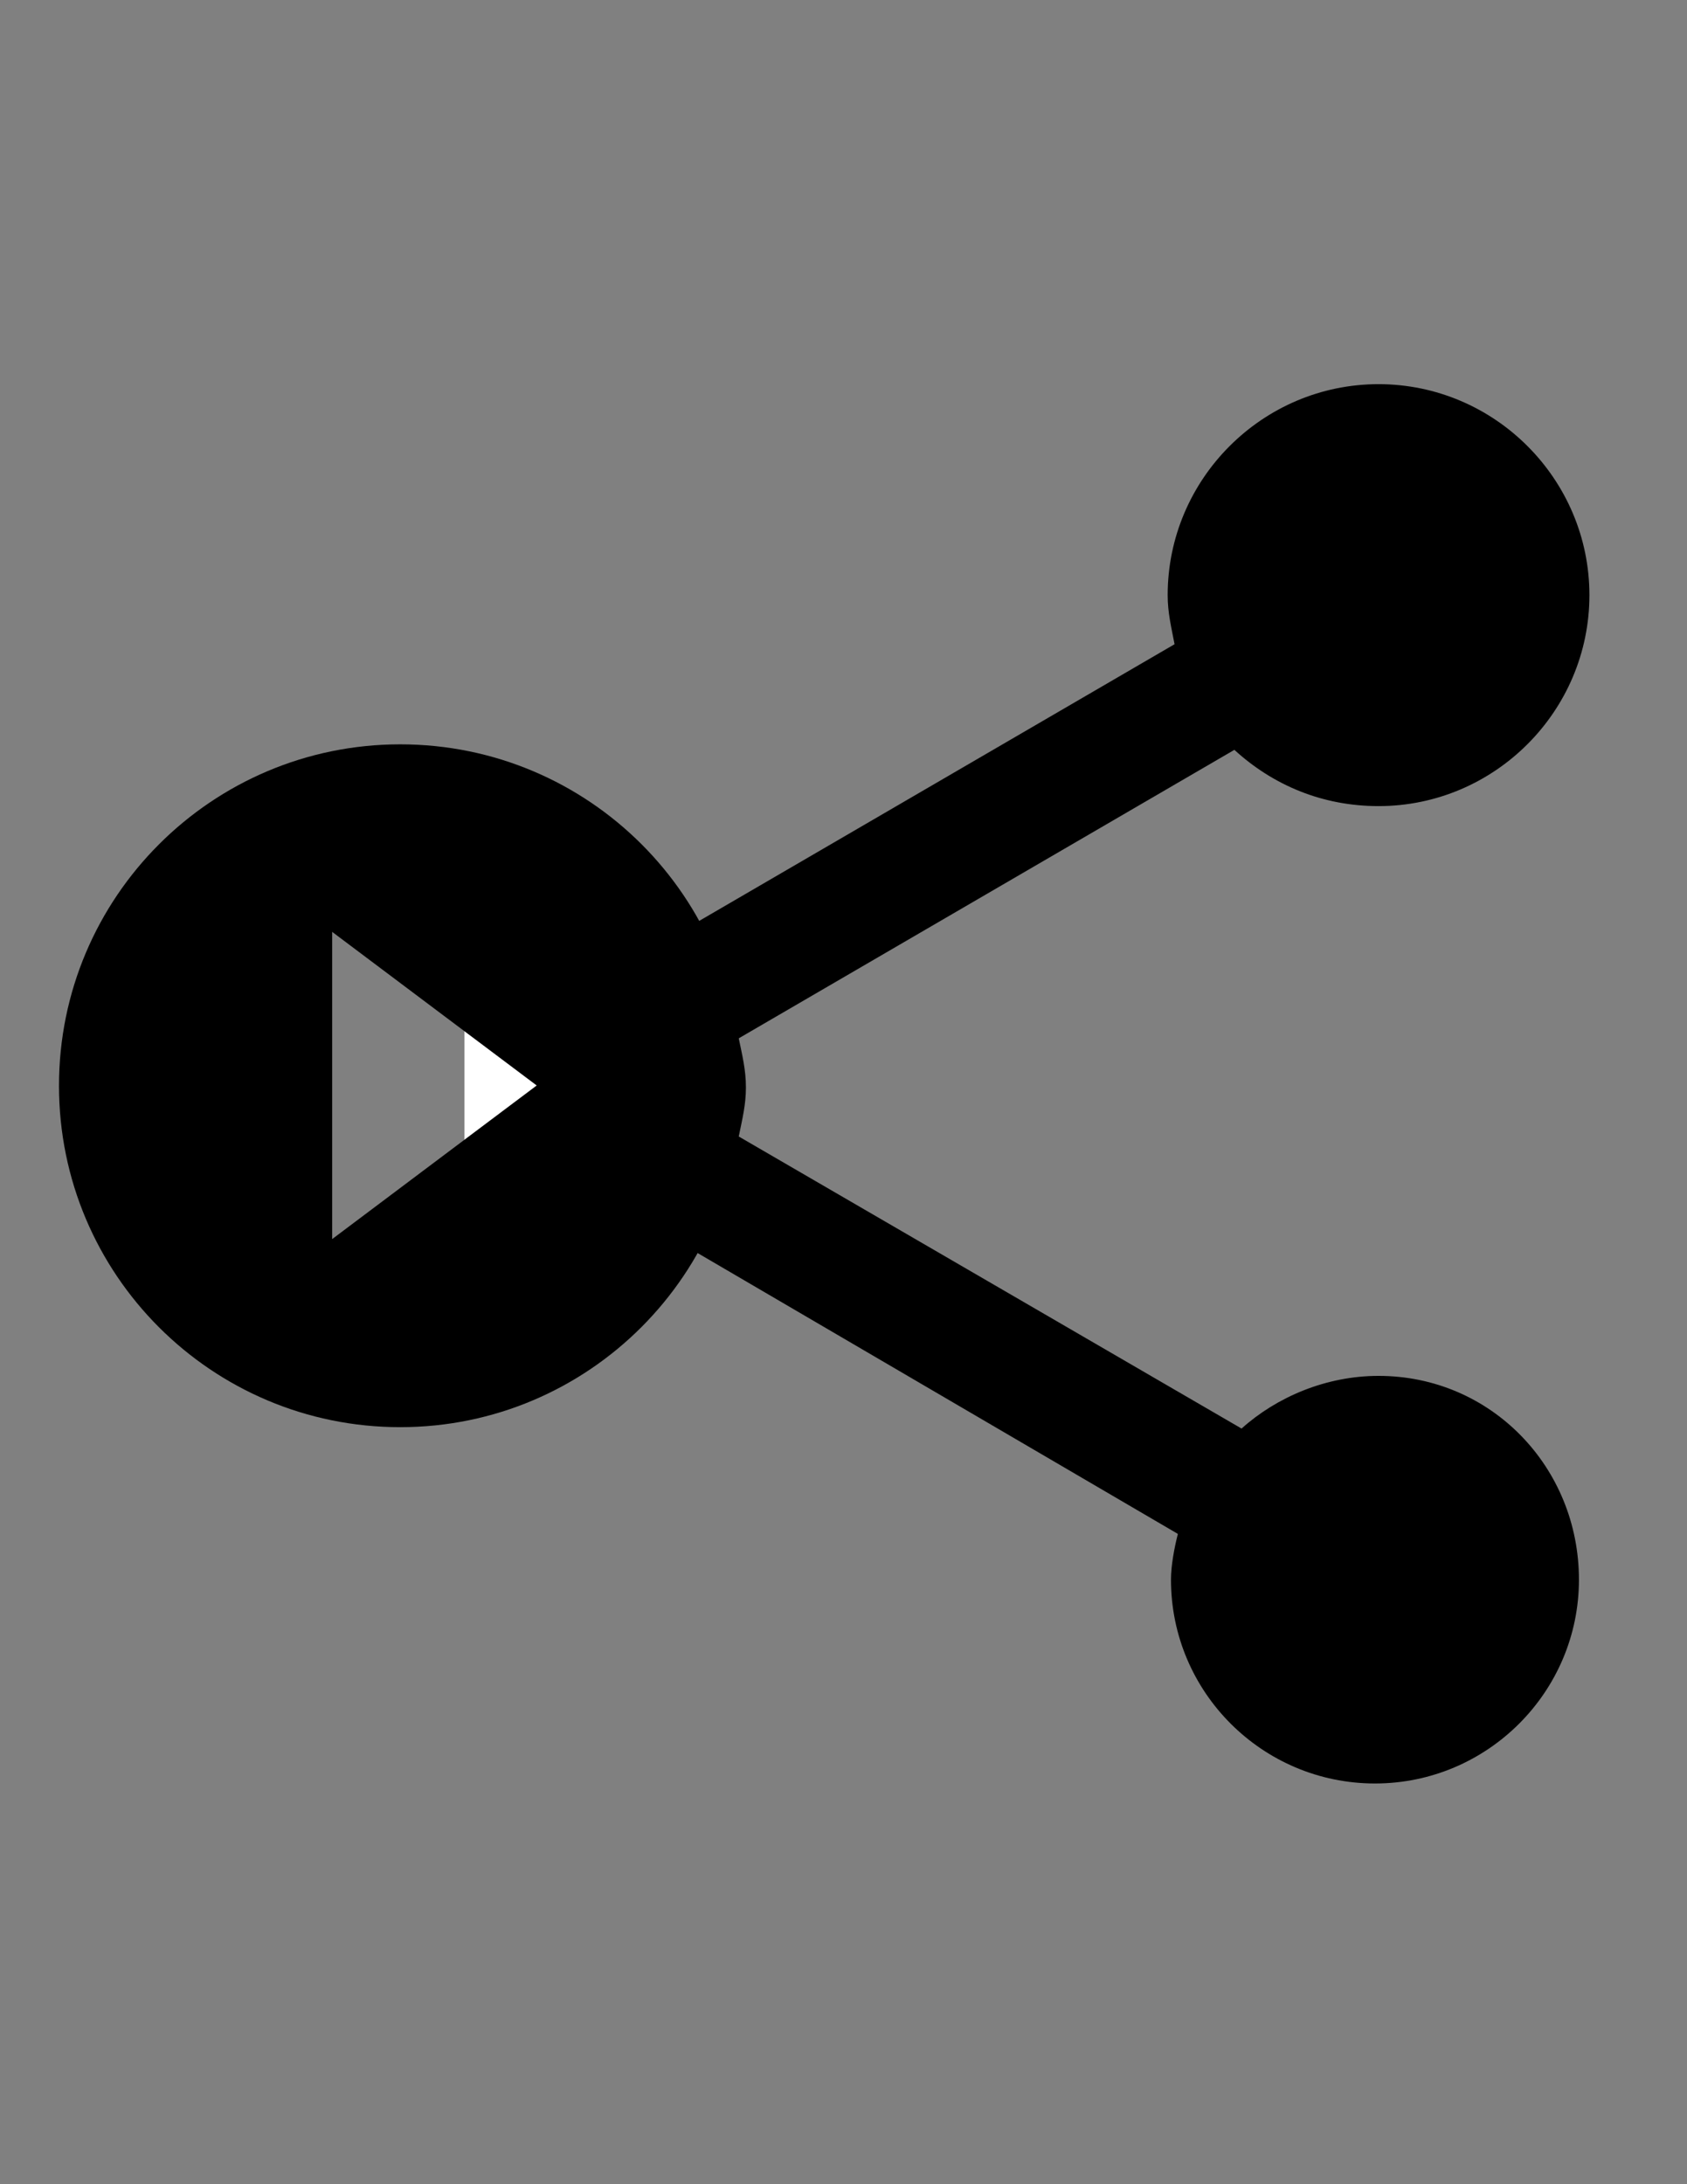 <?xml version="1.0" encoding="utf-8"?>
<!-- Generator: Adobe Illustrator 18.1.1, SVG Export Plug-In . SVG Version: 6.00 Build 0)  -->
<svg version="1.1" id="Layer_1" xmlns="http://www.w3.org/2000/svg" xmlns:xlink="http://www.w3.org/1999/xlink" x="0px" y="0px"
	 viewBox="0 0 612 792" enable-background="new 0 0 612 792" xml:space="preserve">
<rect x="0" y="0" width="612" height="792" fill="#808080" stroke="none"/>
<path fill="none" d="M-224,393h612v612h-612V393z"/>
<path d="M246.3,450.4l181,105.8c-1.3,5.1-2.5,11.5-2.5,16.6c0,40.8,33.2,73.9,74,73.9s74-33.2,74-73.9c0-40.8-31.9-73.9-72.7-73.9
	c-19.1,0-37,7.7-49.7,19.1L268,412.1c1.3-6.4,2.6-11.5,2.6-17.8s-1.3-11.5-2.6-17.8l179.8-104.6c14,12.8,31.9,20.4,52.3,20.4
	c42.1,0,76.5-34.4,76.5-76.5s-34.4-76.5-76.5-76.5s-76.5,34.4-76.5,76.5c0,6.4,1.3,11.5,2.5,17.8L246.3,338.2"/>
<path fill="#FFFFFF" d="M168.5,347.1v93.1l73.9-47.2L168.5,347.1z"/>
<path d="M145.2,269.9c-68.3,0-123.8,55.4-123.8,123.8s55.4,123.8,123.8,123.8S269,461.9,269,393.6S213.6,269.9,145.2,269.9z
	 M120.5,449.3V337.9l74.2,55.7L120.5,449.3z"/>
<line fill="none" x1="593" y1="139" x2="593" y2="292"/>
</svg>
